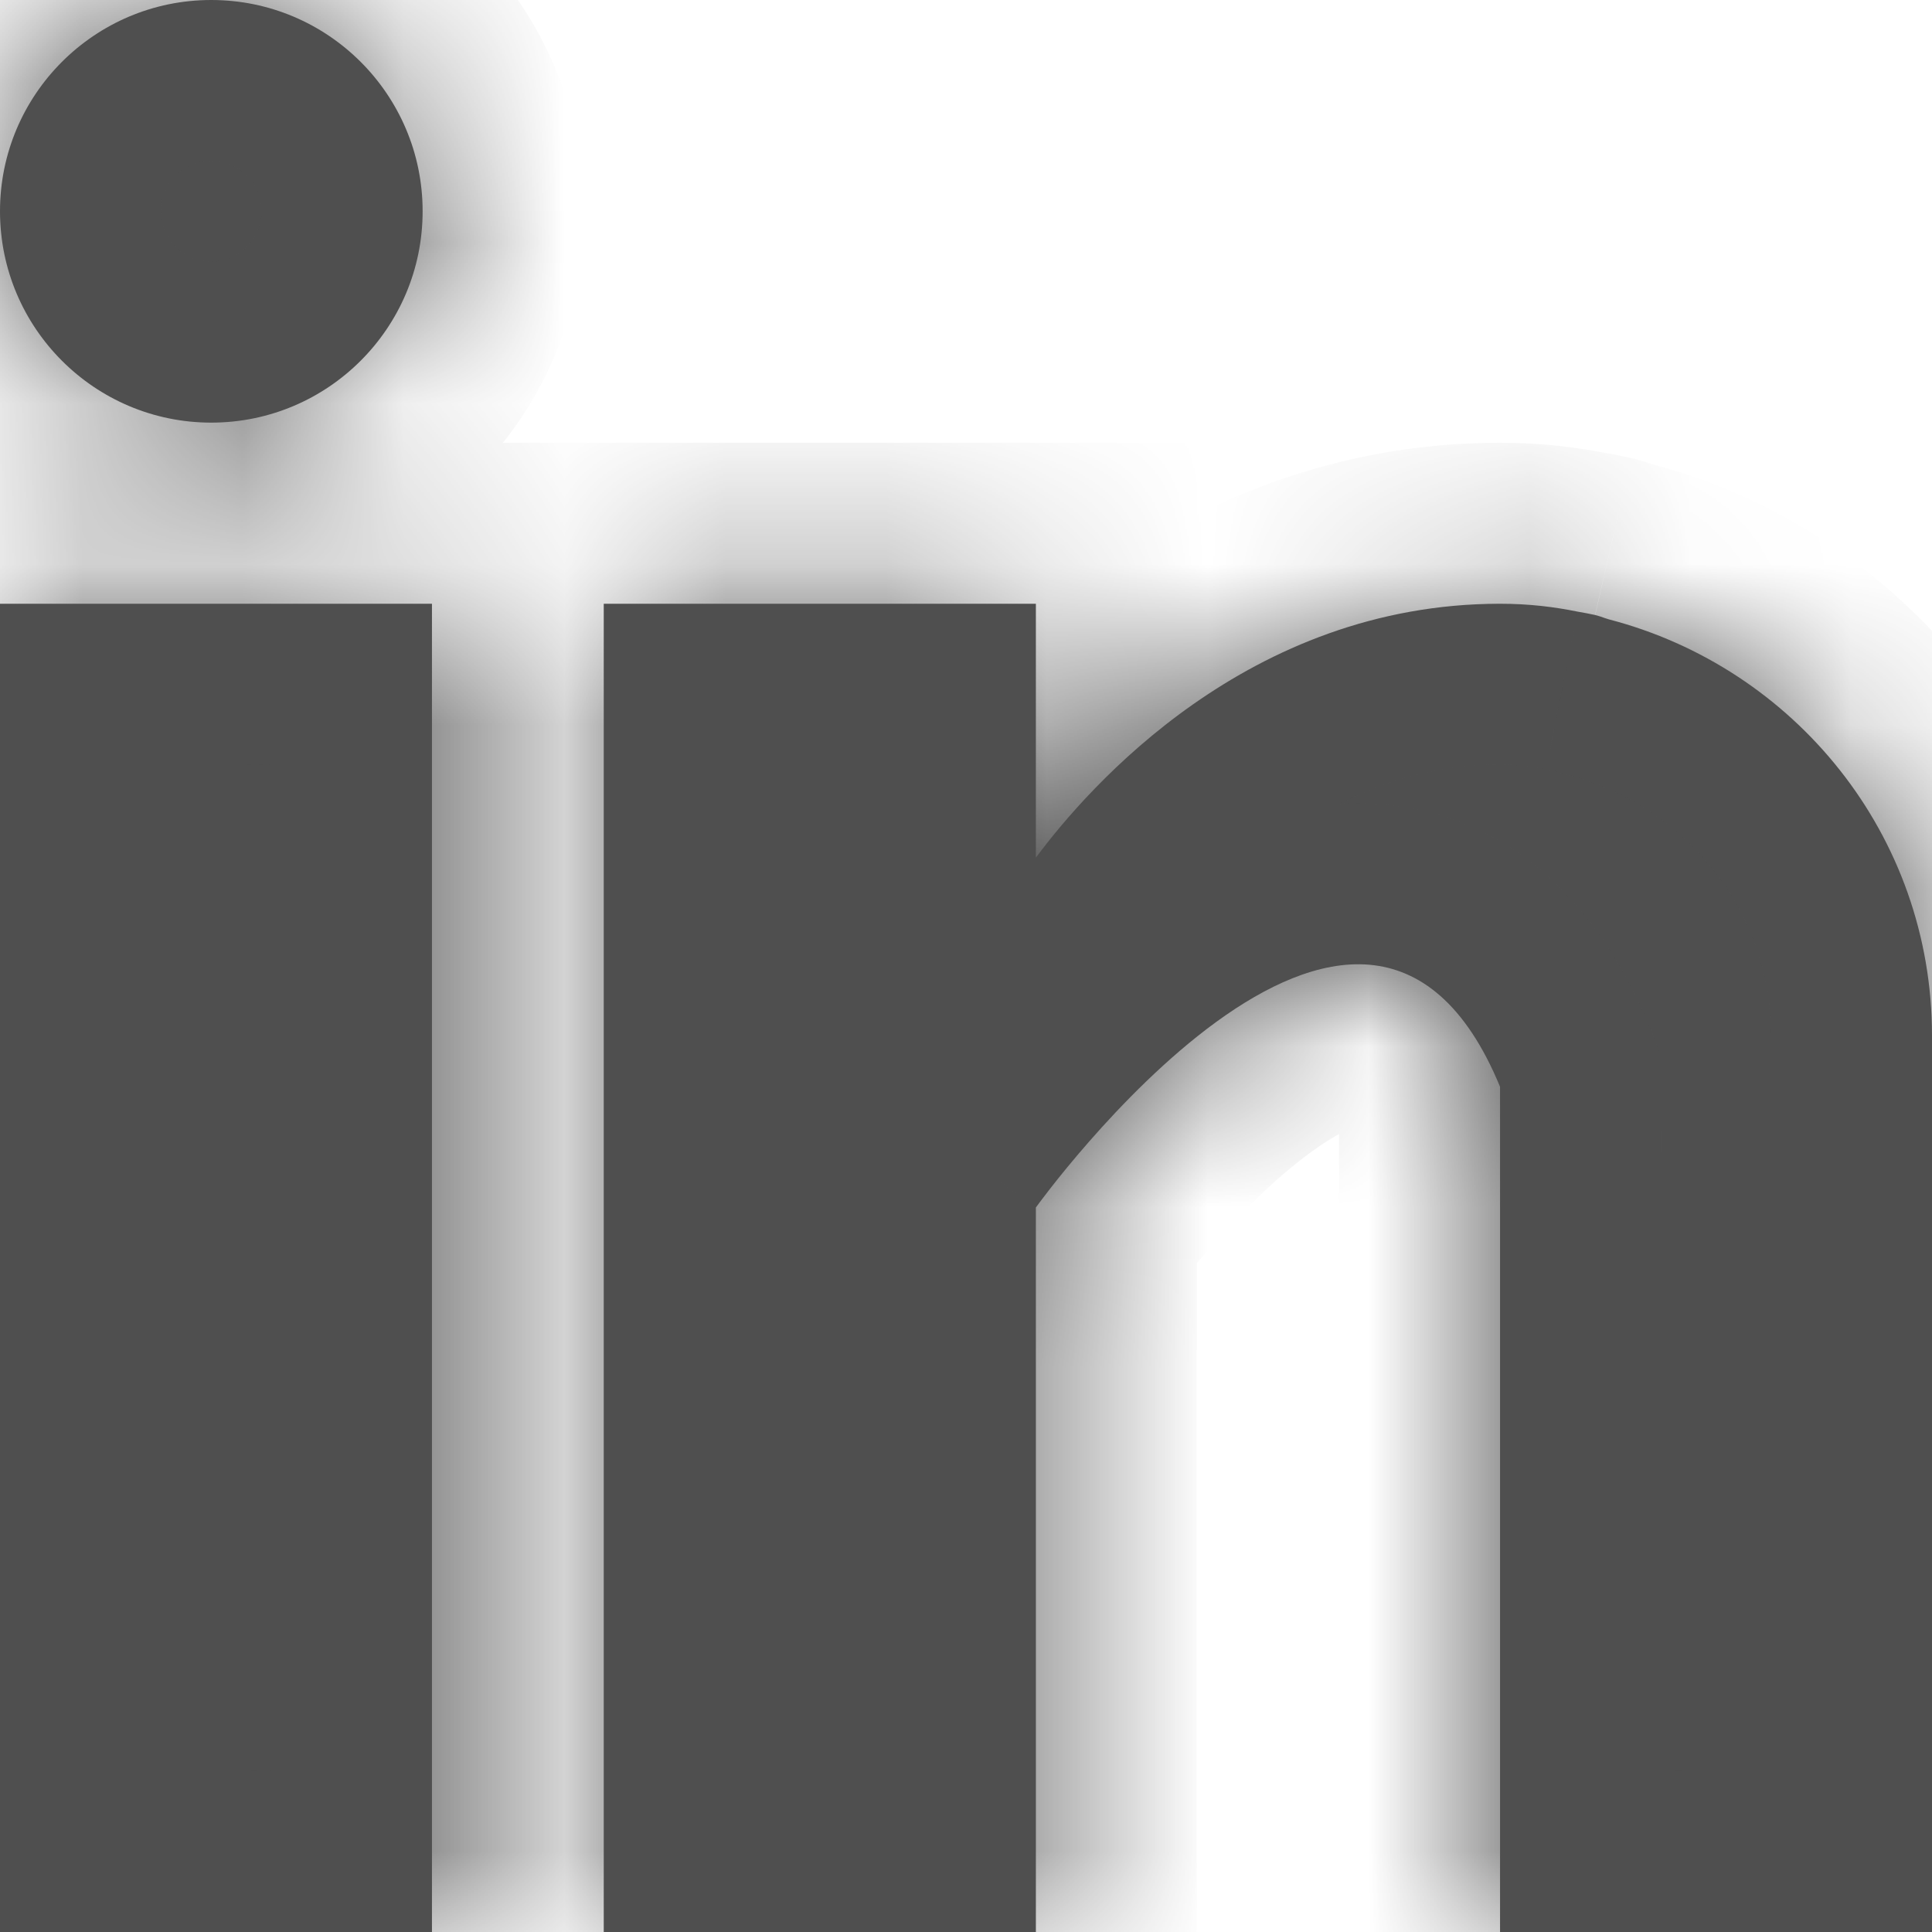 <svg width="12" height="12" viewBox="0 0 12 12" fill="none" xmlns="http://www.w3.org/2000/svg">
<mask id="path-1-inside-1" fill="white">
<path fill-rule="evenodd" clip-rule="evenodd" d="M2.625 1.312C2.625 2.037 2.037 2.625 1.312 2.625C0.588 2.625 0 2.037 0 1.312C0 0.588 0.588 0 1.312 0C2.037 0 2.625 0.588 2.625 1.312ZM2.683 3.75H0V12H2.683V3.75ZM9.993 3.847L9.965 3.838L9.965 3.838C9.946 3.831 9.928 3.825 9.908 3.82C9.871 3.812 9.835 3.805 9.799 3.799C9.656 3.77 9.5 3.75 9.317 3.75C7.753 3.75 6.761 4.888 6.434 5.327V3.75H3.75V12H6.434V7.5C6.434 7.5 8.461 4.676 9.317 6.75V12H12V6.433C12 5.186 11.146 4.147 9.993 3.847Z"/>
</mask>
<path fill-rule="evenodd" clip-rule="evenodd" d="M2.625 1.312C2.625 2.037 2.037 2.625 1.312 2.625C0.588 2.625 0 2.037 0 1.312C0 0.588 0.588 0 1.312 0C2.037 0 2.625 0.588 2.625 1.312ZM2.683 3.75H0V12H2.683V3.75ZM9.993 3.847L9.965 3.838L9.965 3.838C9.946 3.831 9.928 3.825 9.908 3.82C9.871 3.812 9.835 3.805 9.799 3.799C9.656 3.77 9.5 3.75 9.317 3.75C7.753 3.75 6.761 4.888 6.434 5.327V3.75H3.75V12H6.434V7.5C6.434 7.5 8.461 4.676 9.317 6.75V12H12V6.433C12 5.186 11.146 4.147 9.993 3.847Z" fill="#4F4F4F"/>
<path d="M0 3.75V2.75H-1V3.75H0ZM2.683 3.75H3.683V2.75H2.683V3.75ZM0 12H-1V13H0V12ZM2.683 12V13H3.683V12H2.683ZM9.965 3.838L9.614 4.774L9.634 4.782L9.655 4.788L9.965 3.838ZM9.993 3.847L9.684 4.798L9.712 4.807L9.741 4.814L9.993 3.847ZM9.965 3.838L10.316 2.901L10.297 2.894L10.278 2.888L9.965 3.838ZM9.908 3.82L10.173 2.856L10.152 2.85L10.131 2.845L9.908 3.82ZM9.799 3.799L9.603 4.779L9.62 4.783L9.638 4.786L9.799 3.799ZM6.434 5.327H5.434V8.347L7.236 5.924L6.434 5.327ZM6.434 3.75H7.434V2.75H6.434V3.75ZM3.75 3.75V2.75H2.75V3.75H3.75ZM3.75 12H2.75V13H3.75V12ZM6.434 12V13H7.434V12H6.434ZM6.434 7.5L5.621 6.917L5.434 7.178V7.5H6.434ZM9.317 6.75H10.317V6.552L10.242 6.369L9.317 6.75ZM9.317 12H8.317V13H9.317V12ZM12 12V13H13V12H12ZM1.312 3.625C2.59 3.625 3.625 2.59 3.625 1.312H1.625C1.625 1.485 1.485 1.625 1.312 1.625V3.625ZM-1 1.312C-1 2.59 0.035 3.625 1.312 3.625V1.625C1.14 1.625 1 1.485 1 1.312H-1ZM1.312 -1C0.035 -1 -1 0.035 -1 1.312H1C1 1.14 1.14 1 1.312 1V-1ZM3.625 1.312C3.625 0.035 2.59 -1 1.312 -1V1C1.485 1 1.625 1.14 1.625 1.312H3.625ZM0 4.75H2.683V2.75H0V4.75ZM1 12V3.75H-1V12H1ZM2.683 11H0V13H2.683V11ZM1.683 3.75V12H3.683V3.75H1.683ZM9.655 4.788L9.684 4.798L10.303 2.896L10.274 2.887L9.655 4.788ZM9.614 4.774L9.614 4.774L10.316 2.901L10.316 2.901L9.614 4.774ZM9.642 4.784C9.637 4.782 9.634 4.782 9.636 4.782C9.636 4.782 9.638 4.783 9.64 4.784C9.643 4.784 9.646 4.785 9.651 4.787L10.278 2.888C10.263 2.883 10.221 2.869 10.173 2.856L9.642 4.784ZM9.638 4.786C9.659 4.789 9.674 4.792 9.684 4.794L10.131 2.845C10.069 2.831 10.012 2.82 9.96 2.812L9.638 4.786ZM9.317 4.75C9.423 4.75 9.512 4.761 9.603 4.779L9.995 2.818C9.8 2.779 9.578 2.75 9.317 2.75V4.75ZM7.236 5.924C7.522 5.54 8.254 4.75 9.317 4.75V2.75C7.252 2.75 5.999 4.236 5.631 4.73L7.236 5.924ZM5.434 3.75V5.327H7.434V3.75H5.434ZM3.75 4.75H6.434V2.75H3.75V4.75ZM4.75 12V3.75H2.75V12H4.75ZM6.434 11H3.75V13H6.434V11ZM5.434 7.5V12H7.434V7.5H5.434ZM10.242 6.369C9.943 5.645 9.405 5.066 8.592 4.996C7.91 4.937 7.325 5.278 6.966 5.539C6.574 5.824 6.237 6.174 6.011 6.432C5.895 6.565 5.801 6.682 5.734 6.767C5.701 6.81 5.674 6.845 5.655 6.871C5.646 6.883 5.638 6.894 5.632 6.902C5.629 6.905 5.627 6.909 5.625 6.911C5.624 6.912 5.623 6.914 5.623 6.915C5.622 6.915 5.622 6.915 5.622 6.916C5.622 6.916 5.622 6.916 5.622 6.916C5.621 6.917 5.621 6.917 6.434 7.5C7.246 8.083 7.246 8.083 7.246 8.084C7.245 8.084 7.245 8.084 7.245 8.084C7.245 8.084 7.245 8.084 7.245 8.084C7.245 8.085 7.245 8.085 7.245 8.085C7.245 8.085 7.245 8.084 7.246 8.082C7.248 8.08 7.252 8.074 7.258 8.067C7.269 8.052 7.287 8.028 7.311 7.998C7.358 7.937 7.429 7.849 7.516 7.75C7.697 7.543 7.921 7.317 8.143 7.156C8.398 6.97 8.481 6.994 8.419 6.988C8.227 6.972 8.264 6.818 8.393 7.131L10.242 6.369ZM10.317 12V6.75H8.317V12H10.317ZM12 11H9.317V13H12V11ZM11 6.433V12H13V6.433H11ZM9.741 4.814C10.47 5.005 11 5.659 11 6.433H13C13 4.714 11.821 3.29 10.245 2.879L9.741 4.814Z" fill="#4F4F4F" mask="url(#path-1-inside-1)"/>
</svg>
